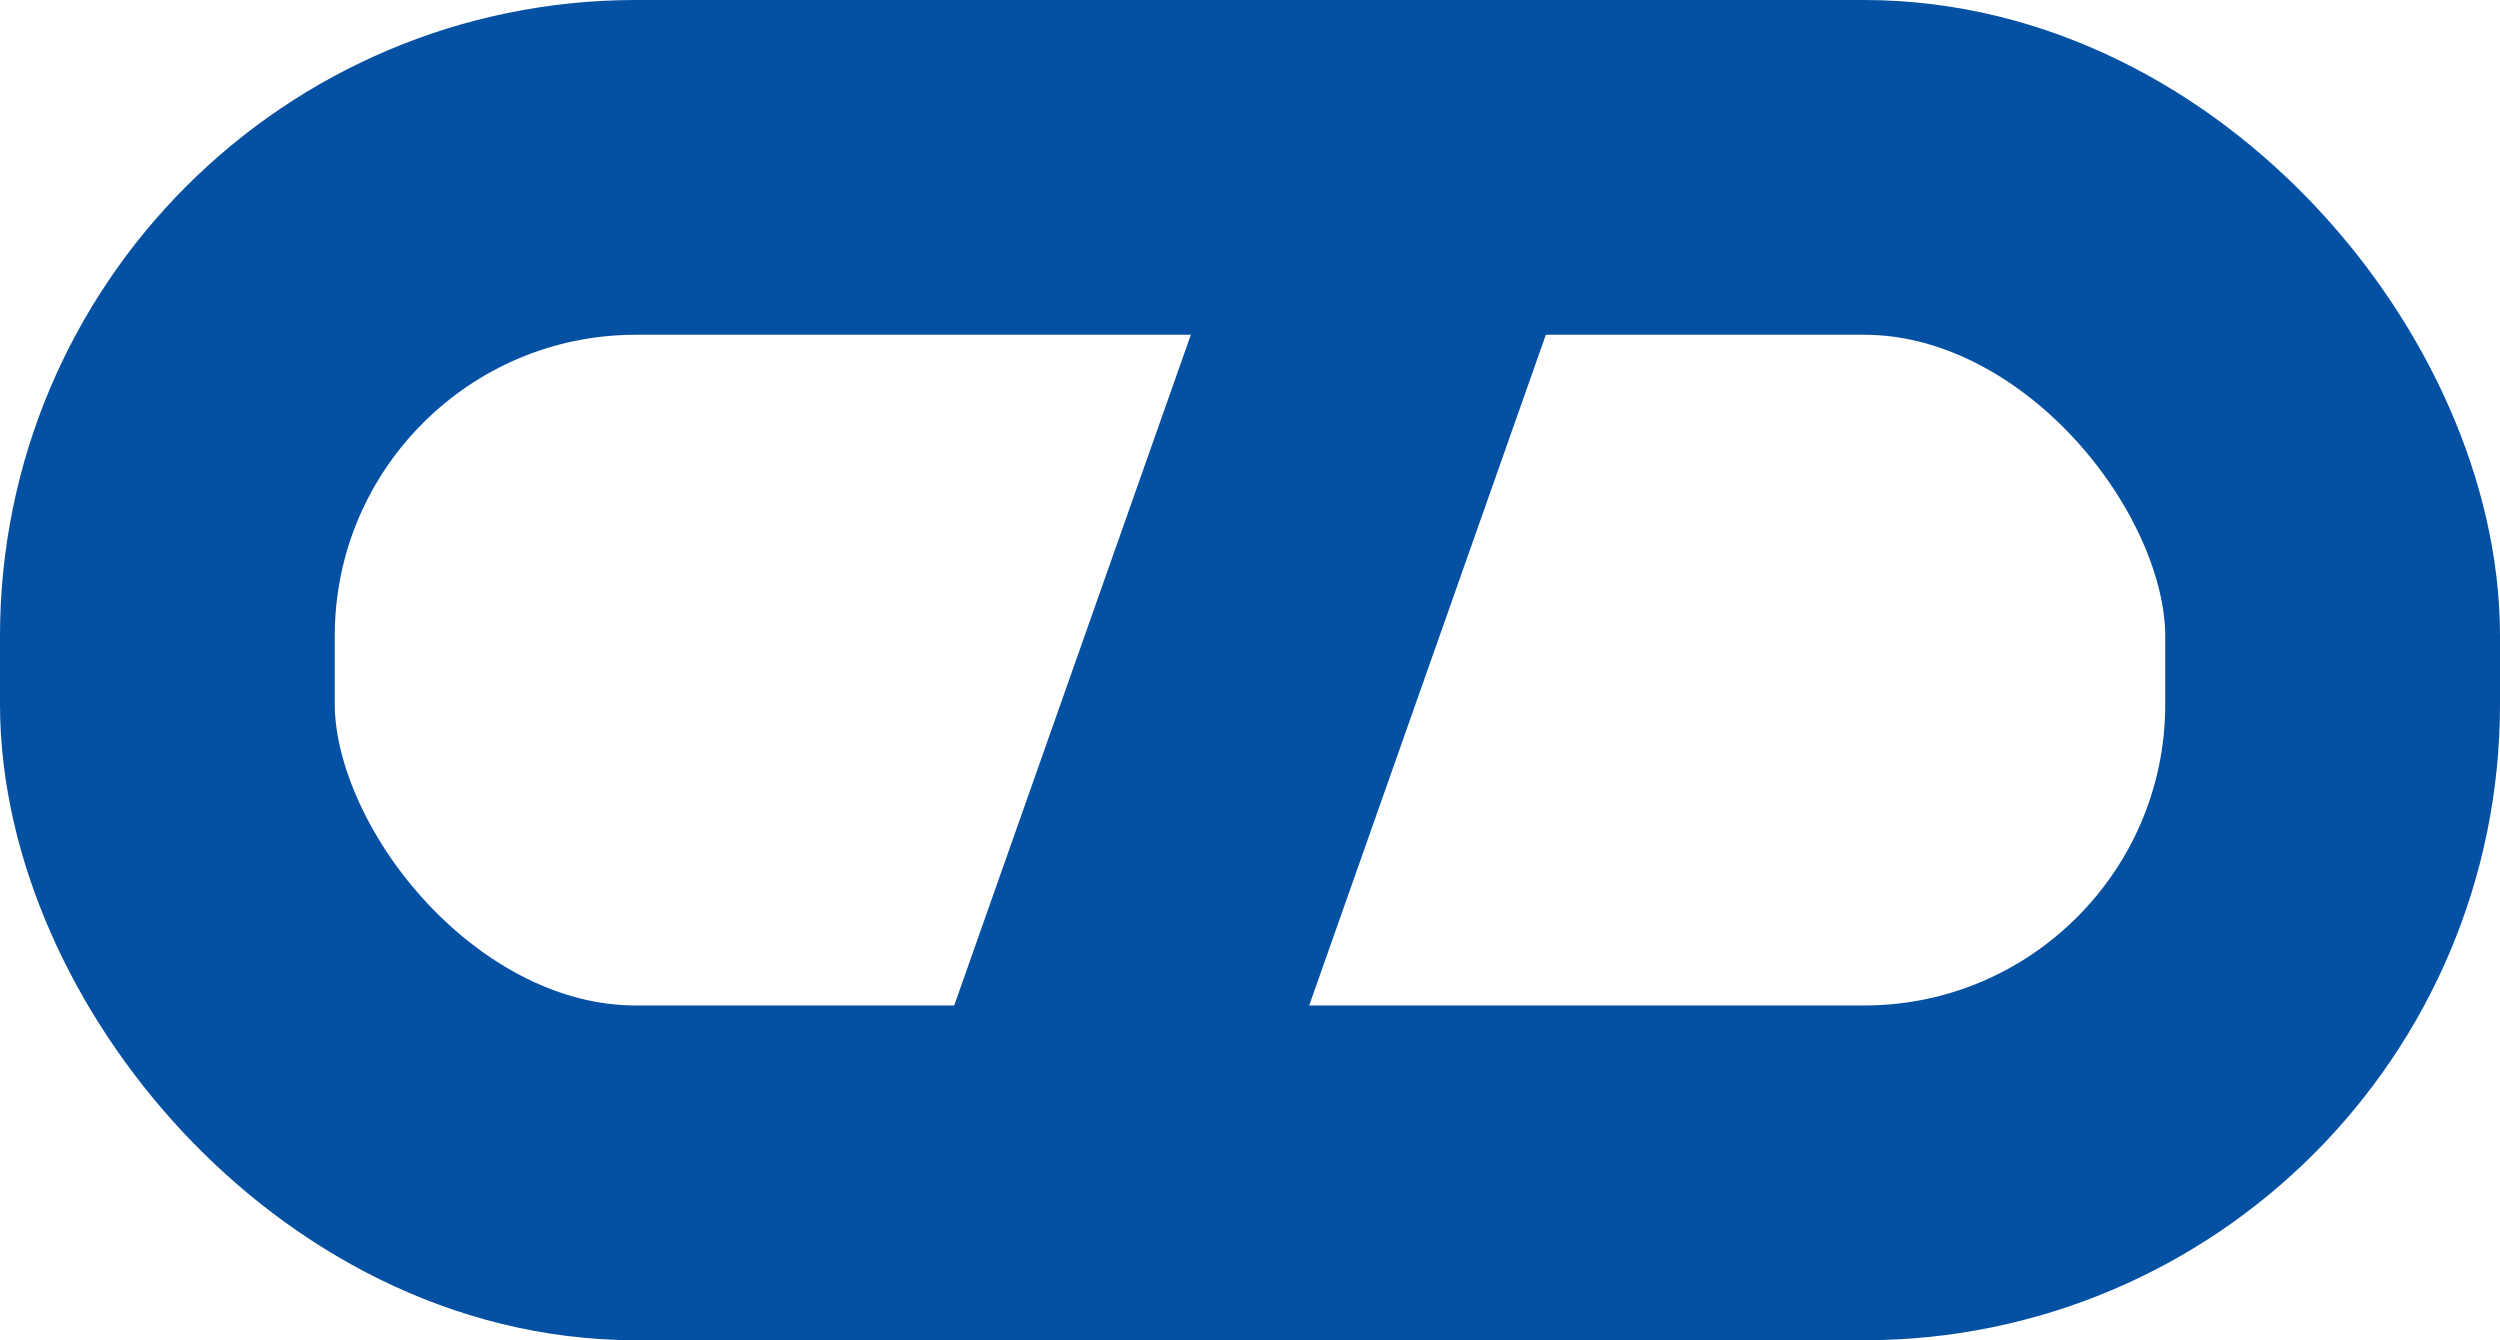 <svg xmlns="http://www.w3.org/2000/svg" viewBox="0 0 186.7 100.1"><rect x="12.5" y="12.5" width="161.7" height="75.09" rx="35" ry="35" style="fill:none;stroke:#0450a2;stroke-miterlimit:10;stroke-width:25px"/><line x1="106.6" y1="12.5" x2="80.1" y2="87.6" style="fill:none;stroke:#0450a2;stroke-miterlimit:10;stroke-width:25px"/></svg>